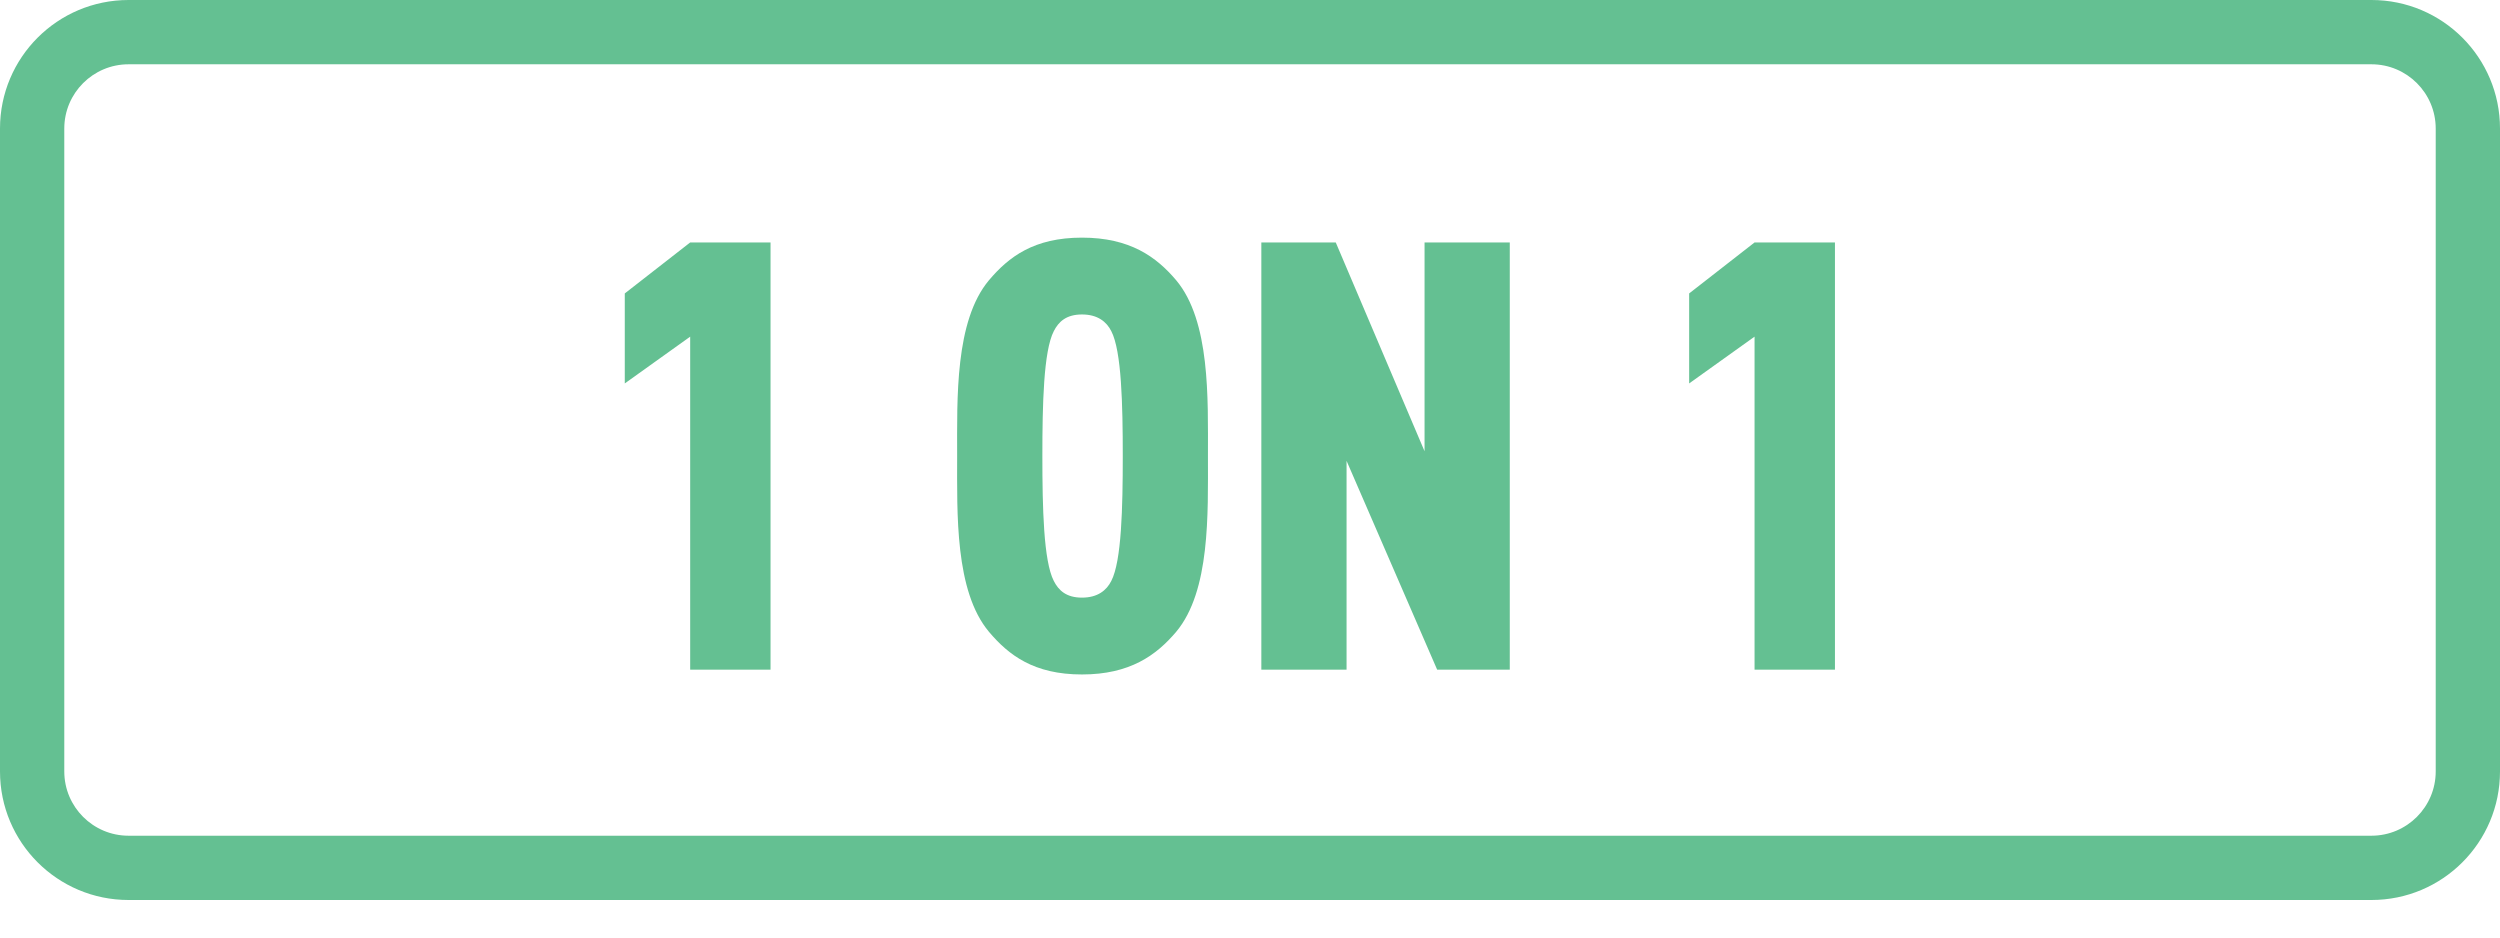 <?xml version="1.0" encoding="UTF-8"?>
<svg width="56px" height="21px" viewBox="0 0 56 21" version="1.1" xmlns="http://www.w3.org/2000/svg" xmlns:xlink="http://www.w3.org/1999/xlink">
    <!-- Generator: Sketch 49.3 (51167) - http://www.bohemiancoding.com/sketch -->
    <title>Group 31</title>
    <desc>Created with Sketch.</desc>
    <defs></defs>
    <g id="Page-1" stroke="none" stroke-width="1" fill="none" fill-rule="evenodd">
        <g id="detail" transform="translate(-1089, -558)" fill="#64C092">
            <g id="detail-top" transform="translate(0, 63)">
                <g id="Group-3" transform="translate(968, 308)">
                    <g id="Group-20" transform="translate(0, 43)">
                        <g id="Group-2" transform="translate(40, 144)">
                            <g id="Group-31" transform="translate(81, 0)">
                                <path d="M2.88,1.44 C2.085,1.44 1.44,2.085 1.44,2.88 L1.44,17.28 C1.44,18.075 2.085,18.72 2.88,18.72 L53.12,18.72 C53.915,18.72 54.56,18.075 54.56,17.28 L54.56,2.88 C54.56,2.085 53.915,1.44 53.12,1.44 L2.88,1.44 Z M2.88,0 L53.12,4.4408921e-16 C54.711,1.51904389e-16 56,1.289 56,2.88 L56,17.28 C56,18.871 54.711,20.16 53.12,20.16 L2.88,20.16 C1.289,20.16 0,18.871 0,17.28 L0,2.88 C0,1.289 1.289,7.3627403e-16 2.88,0 Z" id="Rectangle-7-Copy-3" fill-rule="nonzero"></path>
                                <path d="M17.26,15 L15.46,15 L15.46,7.541 L13.995,8.589 L13.995,6.573 L15.46,5.431 L17.26,5.431 L17.26,15 Z M27.058,10.215 C27.058,11.506 27.112,13.239 26.346,14.153 C25.902,14.677 25.311,15.108 24.236,15.108 C23.161,15.108 22.596,14.677 22.153,14.153 C21.387,13.239 21.44,11.506 21.44,10.215 C21.44,8.925 21.387,7.191 22.153,6.277 C22.596,5.753 23.161,5.323 24.236,5.323 C25.311,5.323 25.902,5.753 26.346,6.277 C27.112,7.191 27.058,8.925 27.058,10.215 Z M25.15,10.215 C25.15,9.06 25.123,7.863 24.894,7.42 C24.787,7.205 24.585,7.044 24.236,7.044 C23.886,7.044 23.712,7.205 23.604,7.42 C23.376,7.863 23.349,9.06 23.349,10.215 C23.349,11.371 23.376,12.567 23.604,13.011 C23.712,13.226 23.886,13.387 24.236,13.387 C24.585,13.387 24.787,13.226 24.894,13.011 C25.123,12.567 25.15,11.371 25.15,10.215 Z M33.819,15 L32.192,15 L30.163,10.323 L30.163,15 L28.254,15 L28.254,5.431 L29.921,5.431 L31.91,10.108 L31.91,5.431 L33.819,5.431 L33.819,15 Z M41.103,15 L39.302,15 L39.302,7.541 L37.837,8.589 L37.837,6.573 L39.302,5.431 L41.103,5.431 L41.103,15 Z" id="1-on-1"></path>
                            </g>
                        </g>
                    </g>
                </g>
            </g>
        </g>
    </g>
</svg>